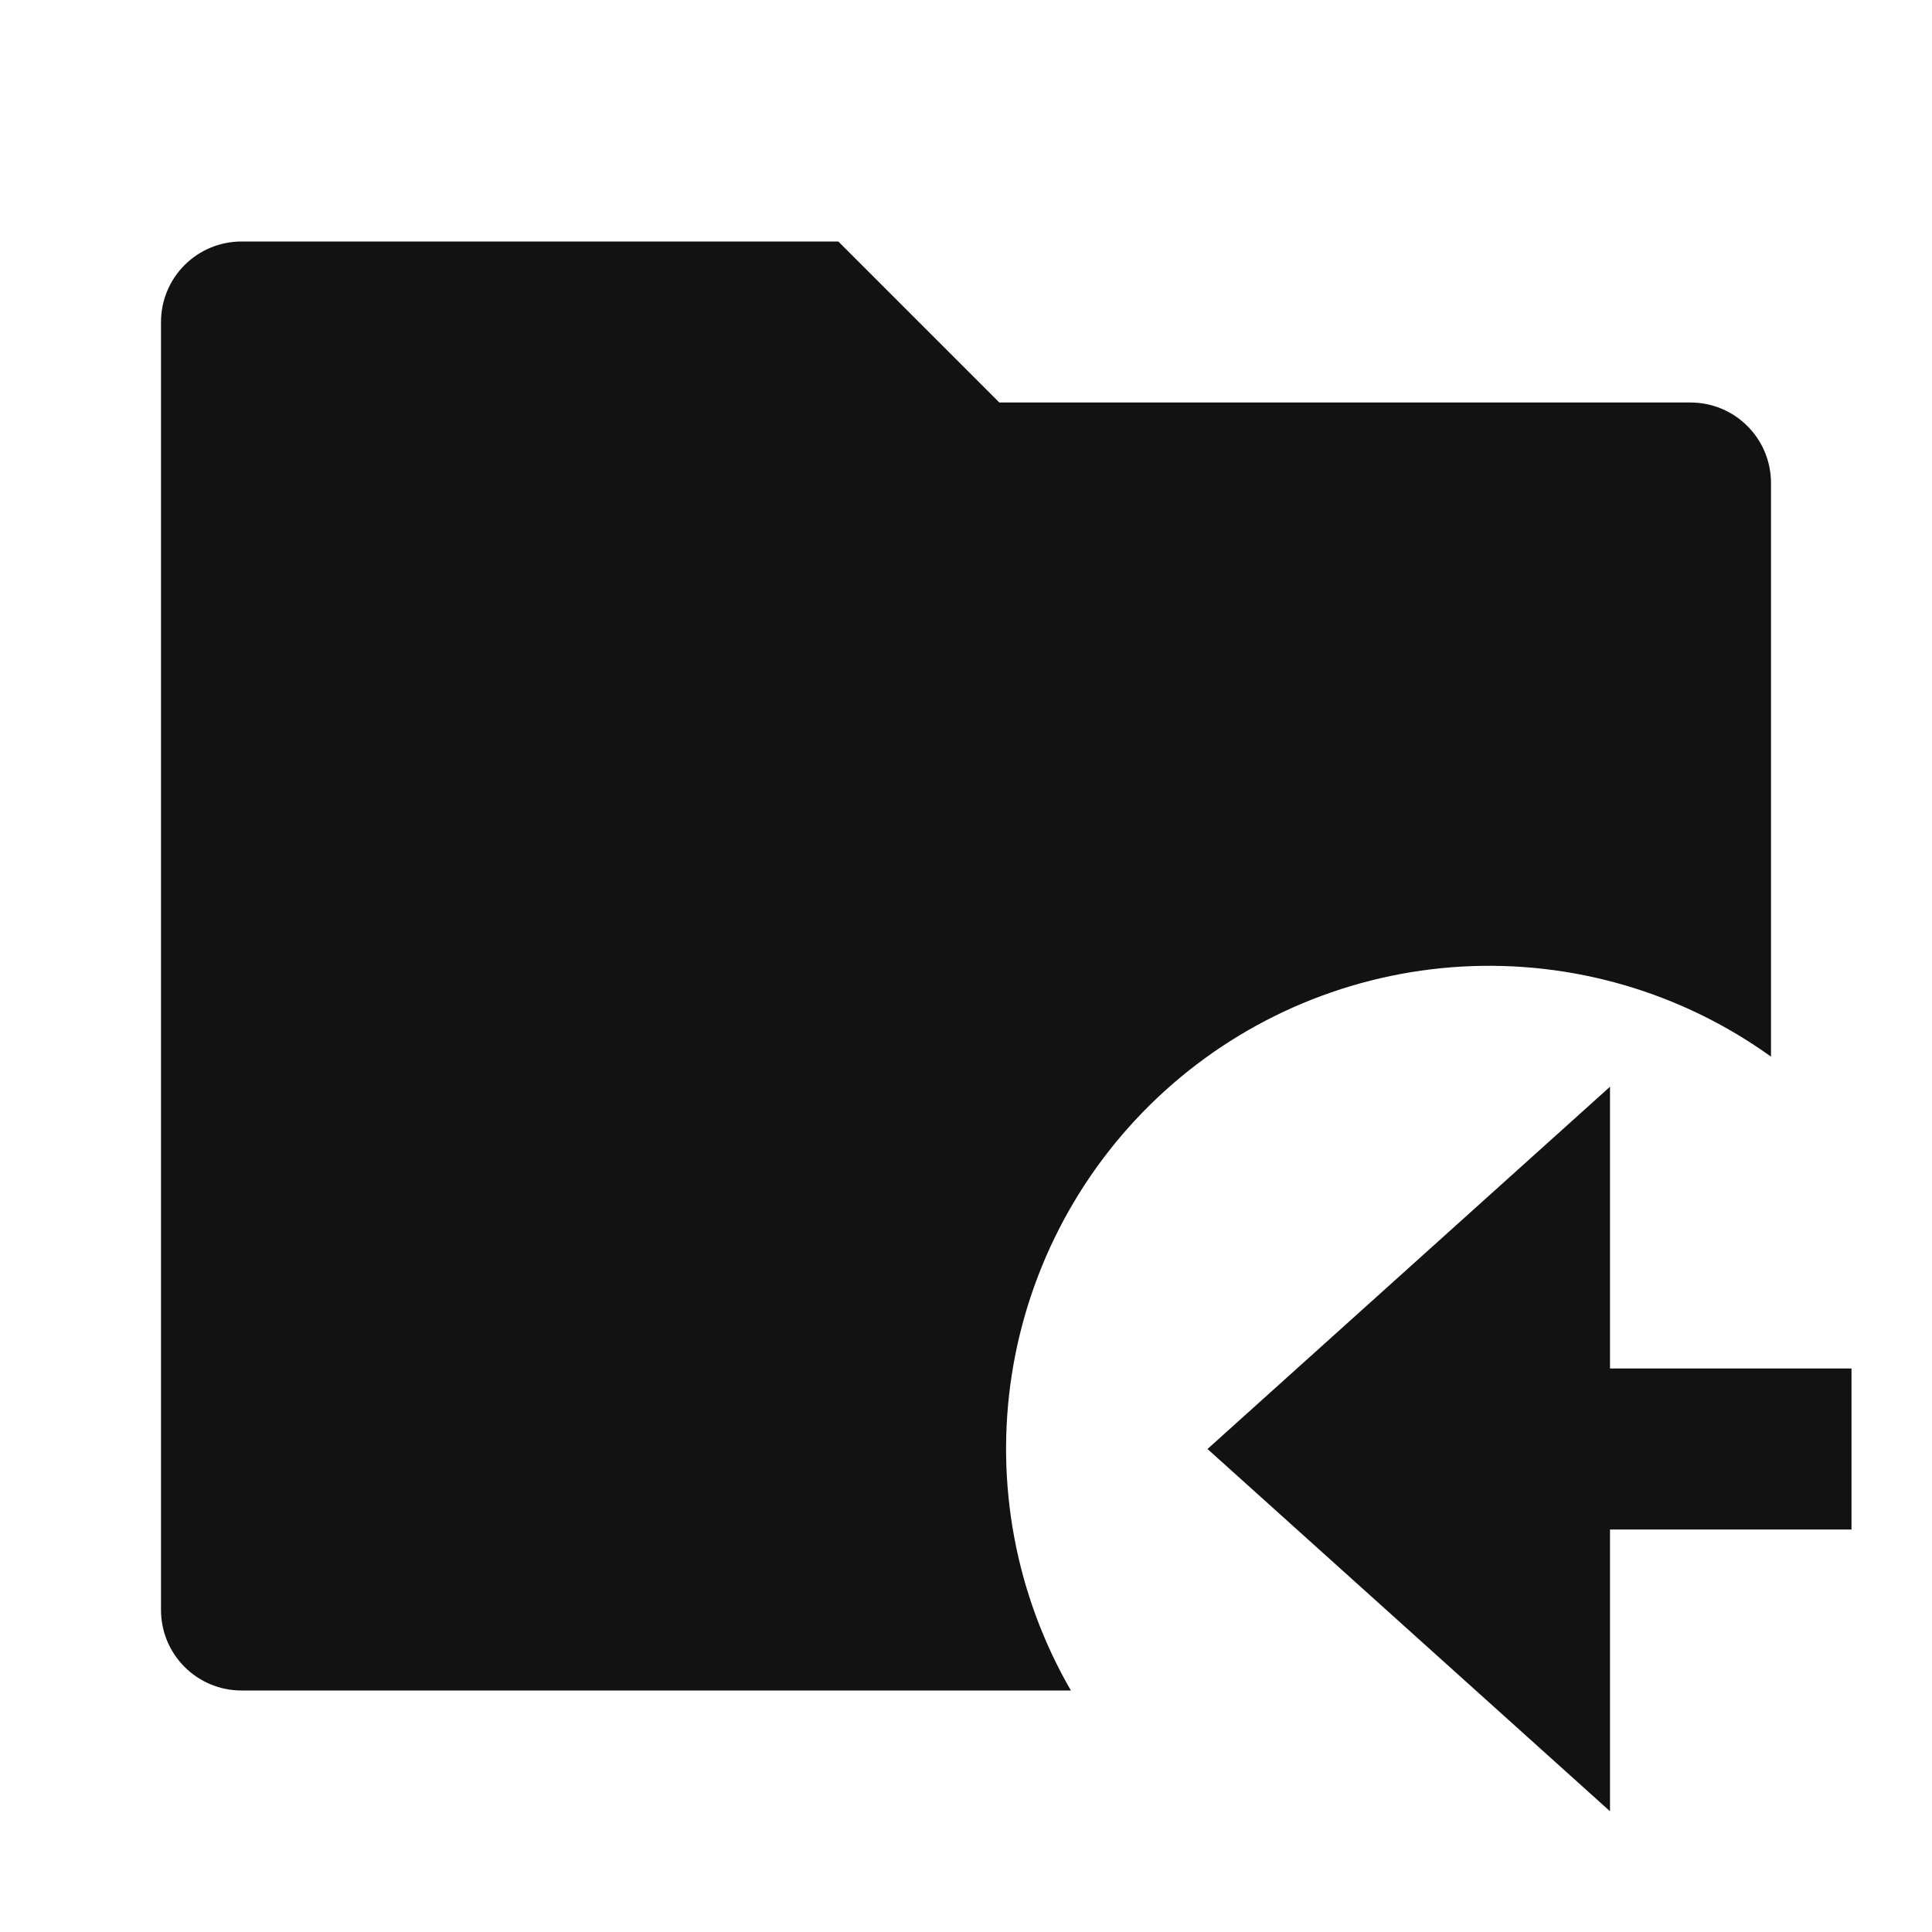 <svg width="24" height="24" viewBox="0 0 24 24" fill="none" xmlns="http://www.w3.org/2000/svg">
<g id="folder-received-fill" clip-path="url(#clip0_8_4071)">
<g id="Group">
<path id="Vector" d="M22 13.126C20.886 12.325 19.531 11.93 18.161 12.007C16.791 12.085 15.488 12.629 14.471 13.55C13.454 14.471 12.783 15.713 12.57 17.069C12.358 18.424 12.616 19.812 13.303 21H3C2.735 21 2.48 20.895 2.293 20.707C2.105 20.52 2 20.265 2 20V4C2 3.735 2.105 3.48 2.293 3.293C2.48 3.105 2.735 3 3 3H10.414L12.414 5H21C21.265 5 21.52 5.105 21.707 5.293C21.895 5.48 22 5.735 22 6V13.126ZM20 17H23V19H20V22.5L15 18L20 13.5V17Z" fill="#121212"/>
</g>
</g>
<defs>
<clipPath id="clip0_8_4071">
<rect width="24" height="24" fill="white"/>
</clipPath>
</defs>
</svg>
